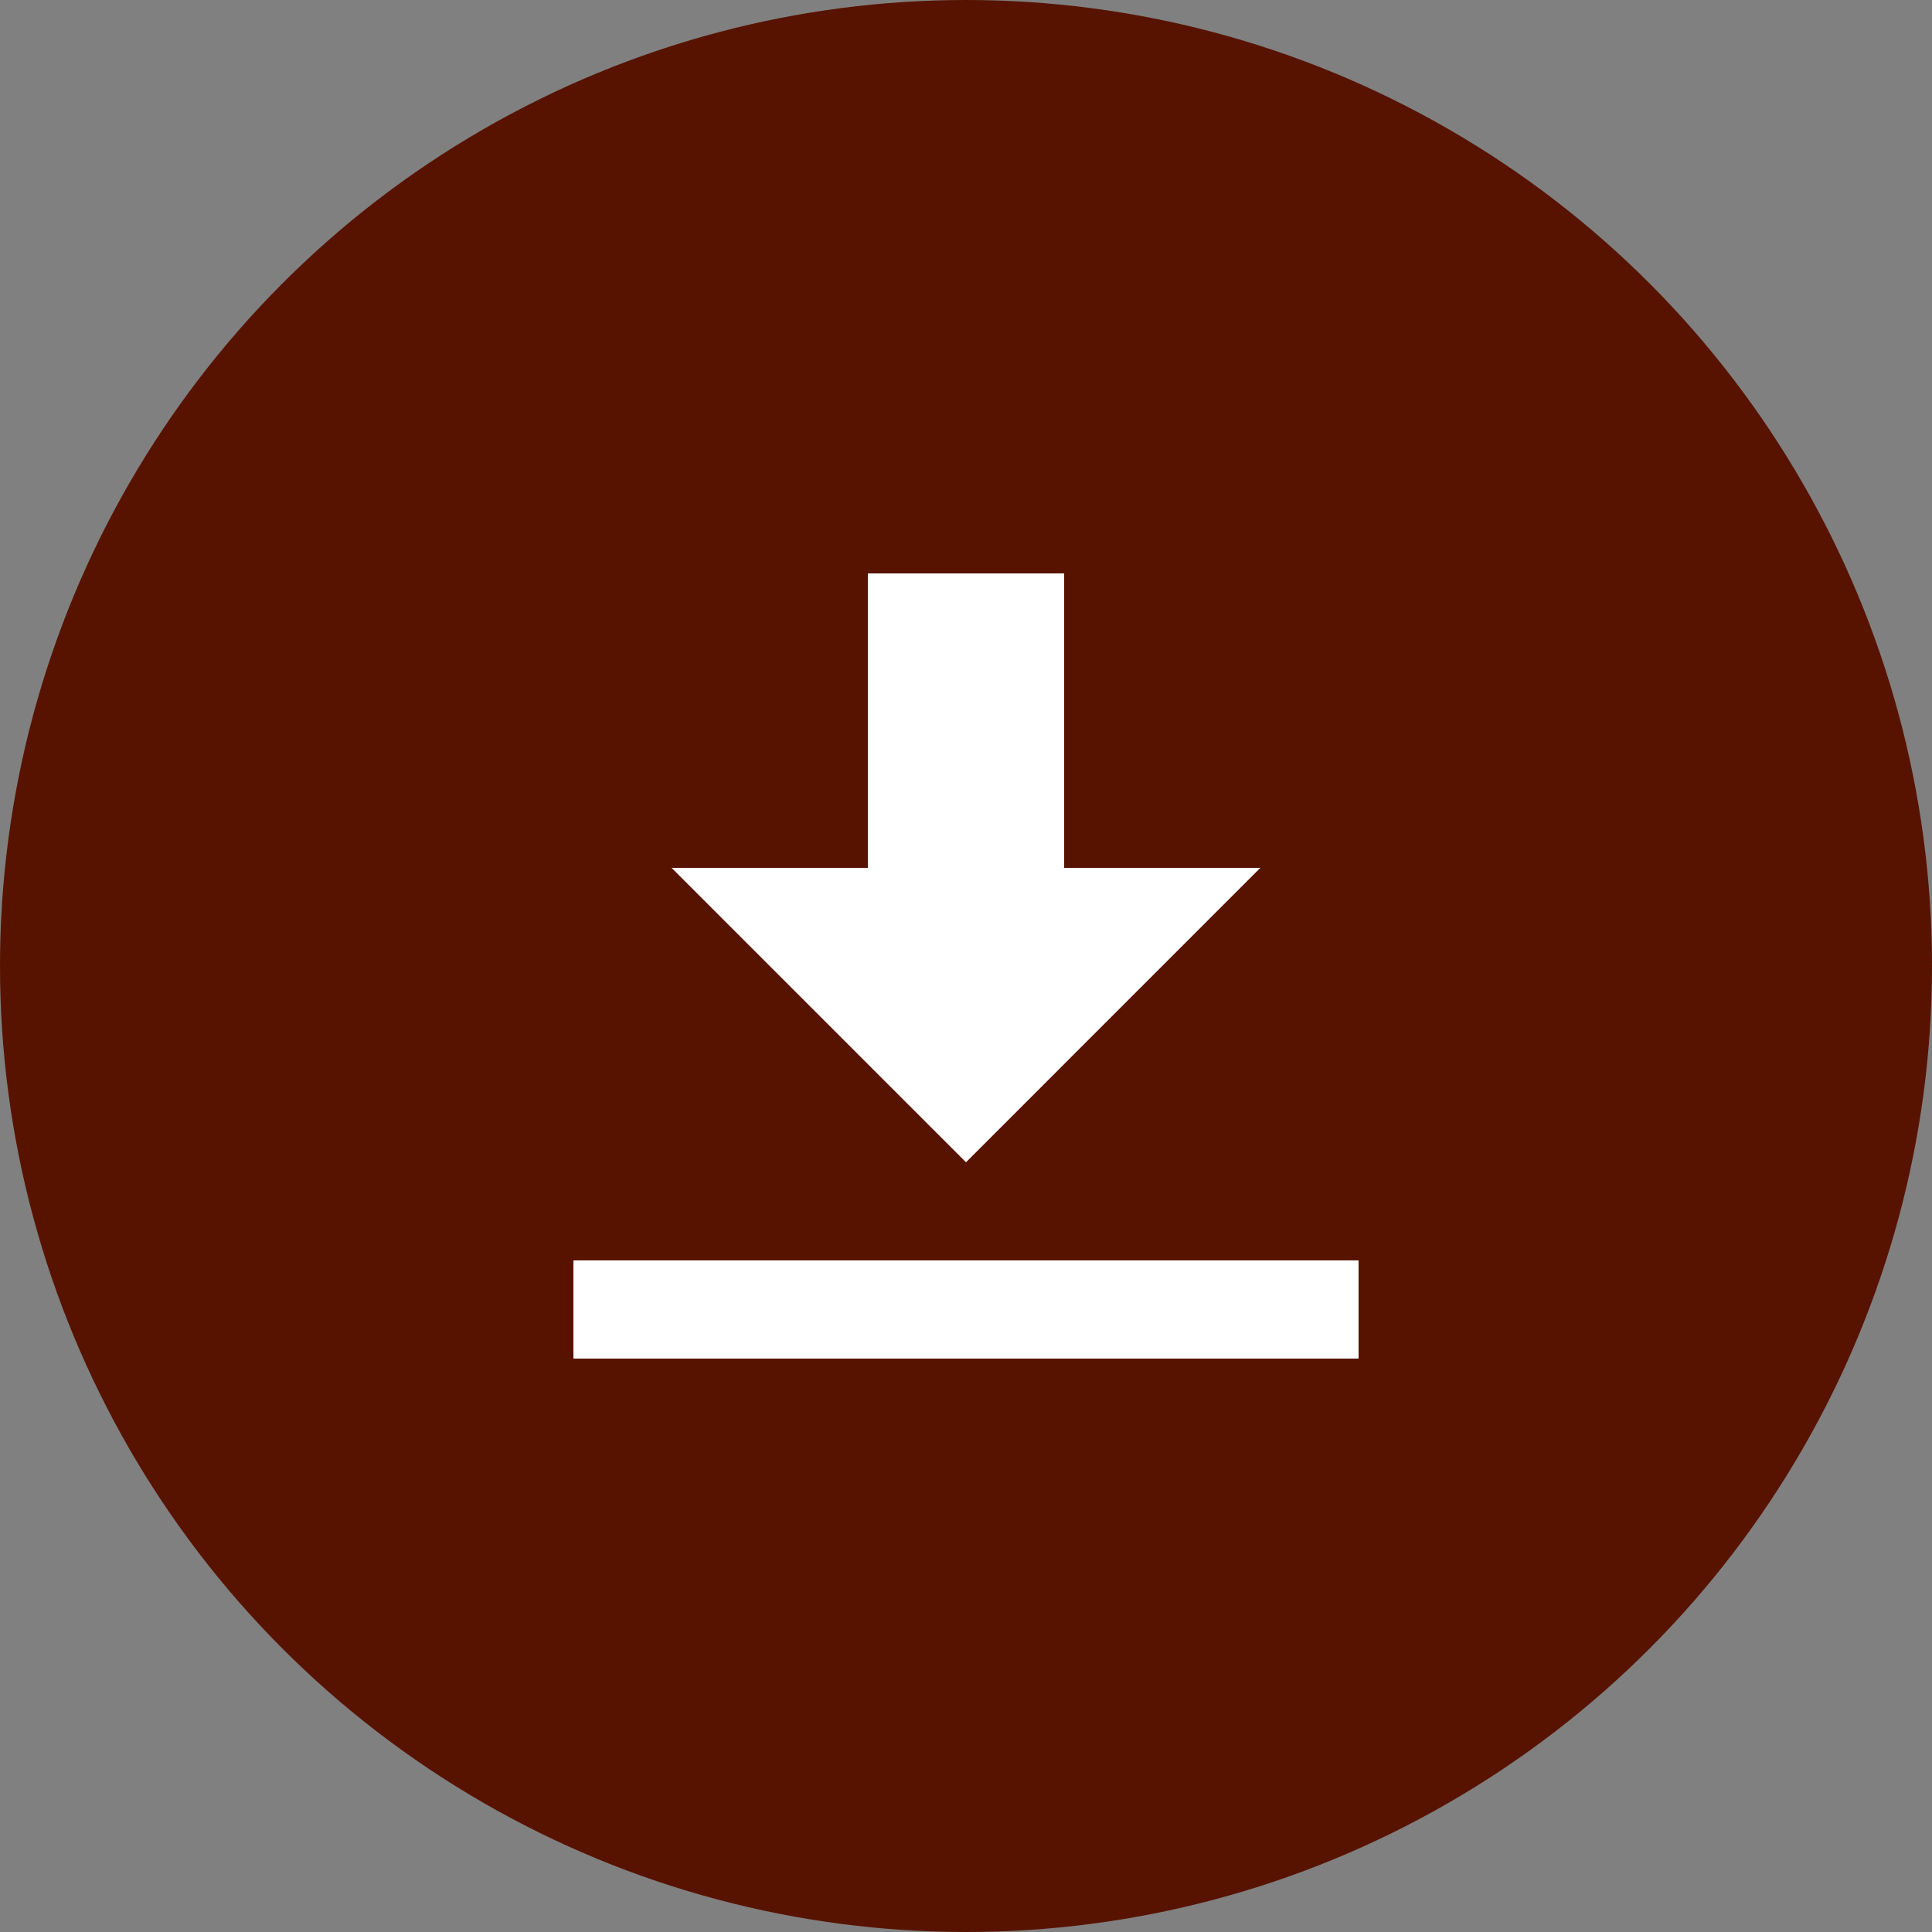 <svg xmlns="http://www.w3.org/2000/svg" width="36" height="36" viewBox="0 0 36 36">
  <rect x="0" y="0" width="36" height="36" fill="#808080" stroke="none"/>
  <g id="Group_14707" data-name="Group 14707" transform="translate(-1219 -562)">
    <g id="Group_14252" data-name="Group 14252" transform="translate(939 115)">
      <circle id="Ellipse_6" data-name="Ellipse 6" cx="18" cy="18" r="18" transform="translate(280 447)" fill="#571300"/>
    </g>
    <path id="Icon_open-data-transfer-download" data-name="Icon open-data-transfer-download" d="M5.486,0V5.486H1.829l5.486,5.486L12.8,5.486H9.144V0ZM0,12.8V14.63H14.63V12.8Z" transform="translate(1229.685 572.685)" fill="#fff"/>
  </g>
</svg>
